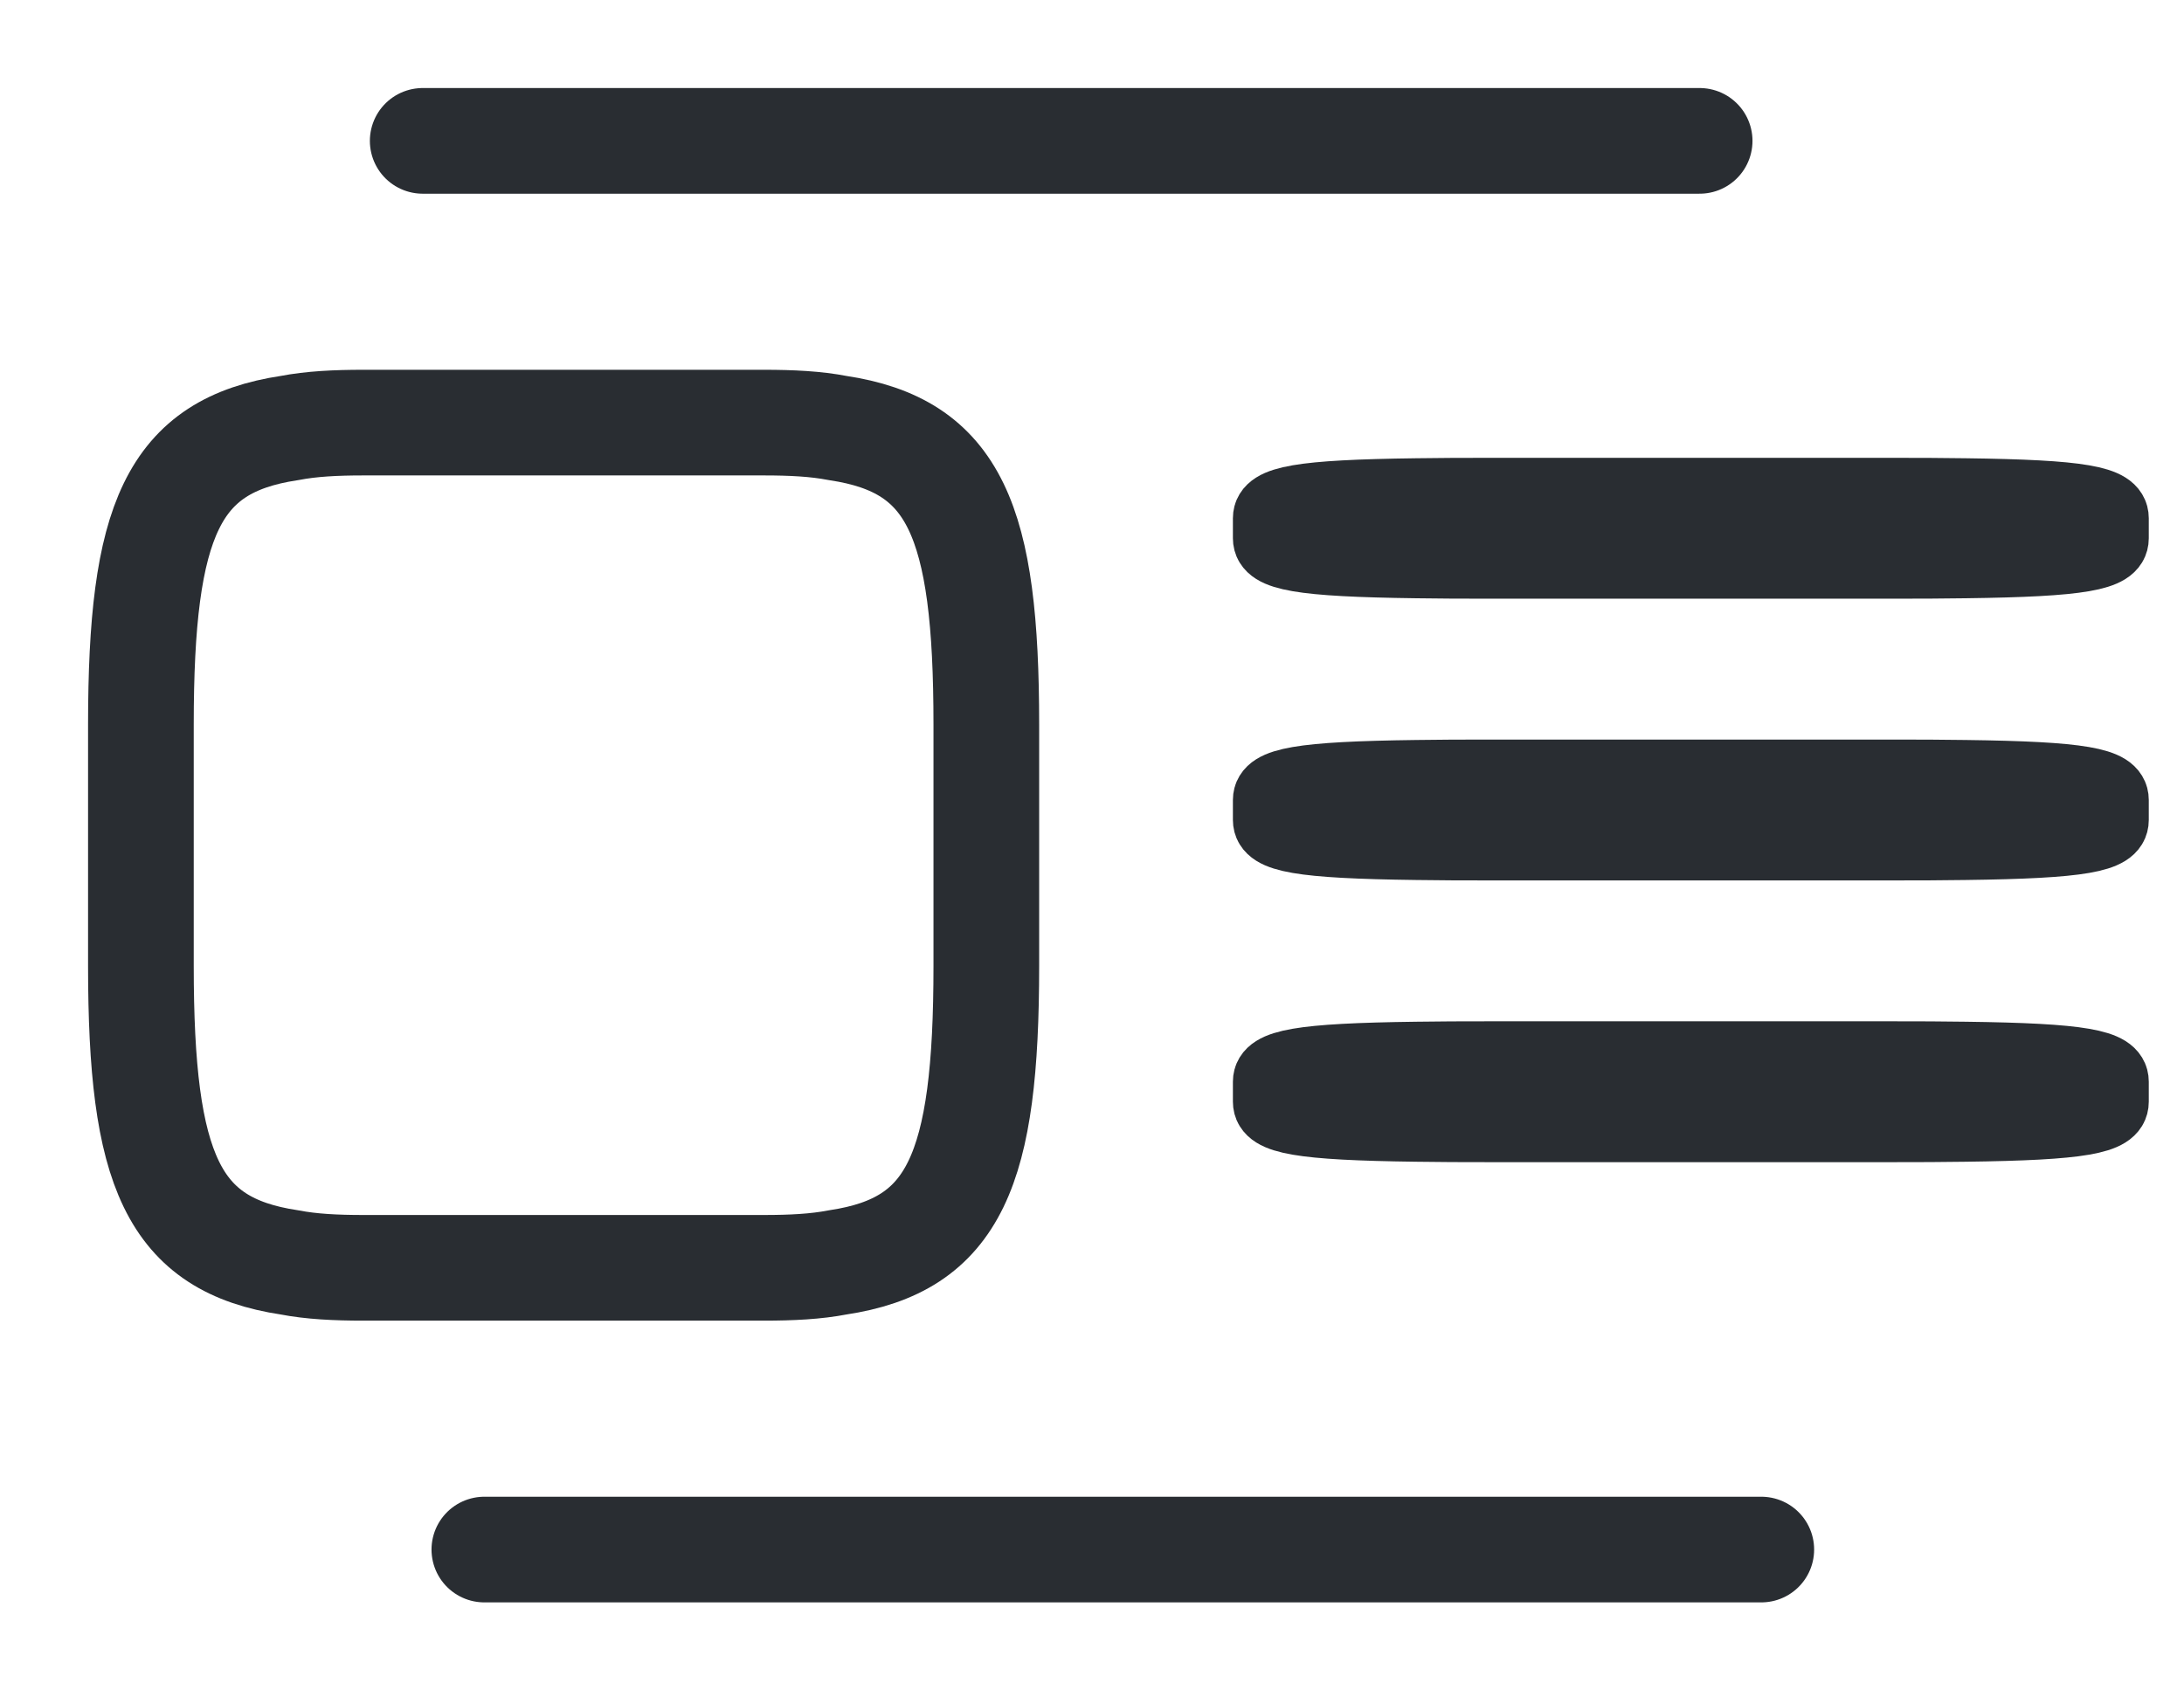 <svg width="31" height="24" viewBox="0 0 31 24" fill="none" xmlns="http://www.w3.org/2000/svg">
    <path d="M5.158 6H10.842C11.234 6 11.581 6.017 11.89 6.077C13.552 6.326 14 7.389 14 10.286V13.714C14 16.611 13.552 17.674 11.89 17.923C11.581 17.983 11.234 18 10.842 18H5.158C4.766 18 4.419 17.983 4.109 17.923C2.448 17.674 2 16.611 2 13.714V10.286C2 7.389 2.448 6.326 4.109 6.077C4.419 6.017 4.766 6 5.158 6Z" stroke="#292D32" stroke-width="1.5" stroke-linecap="round" stroke-linejoin="round"/>
    <path d="M21.158 7H26.842C27.234 7 27.581 7.001 27.89 7.006C29.552 7.027 30 7.116 30 7.357V7.643C30 7.884 29.552 7.973 27.89 7.994C27.581 7.999 27.234 8 26.842 8H21.158C20.766 8 20.419 7.999 20.11 7.994C18.448 7.973 18 7.884 18 7.643V7.357C18 7.116 18.448 7.027 20.11 7.006C20.419 7.001 20.766 7 21.158 7Z" stroke="#292D32" stroke-linecap="round" stroke-linejoin="round"/>
    <path d="M21.158 11H26.842C27.234 11 27.581 11.001 27.89 11.006C29.552 11.027 30 11.116 30 11.357V11.643C30 11.884 29.552 11.973 27.89 11.994C27.581 11.999 27.234 12 26.842 12H21.158C20.766 12 20.419 11.999 20.11 11.994C18.448 11.973 18 11.884 18 11.643V11.357C18 11.116 18.448 11.027 20.11 11.006C20.419 11.001 20.766 11 21.158 11Z" stroke="#292D32" stroke-linecap="round" stroke-linejoin="round"/>
    <path d="M21.158 15H26.842C27.234 15 27.581 15.001 27.89 15.006C29.552 15.027 30 15.116 30 15.357V15.643C30 15.884 29.552 15.973 27.89 15.994C27.581 15.999 27.234 16 26.842 16H21.158C20.766 16 20.419 15.999 20.11 15.994C18.448 15.973 18 15.884 18 15.643V15.357C18 15.116 18.448 15.027 20.11 15.006C20.419 15.001 20.766 15 21.158 15Z" stroke="#292D32" stroke-linecap="round" stroke-linejoin="round"/>
    <path d="M6 2H24.125" stroke="#292D32" stroke-width="1.5" stroke-linecap="round" stroke-linejoin="round"/>
    <path d="M6.875 22H25" stroke="#292D32" stroke-width="1.5" stroke-linecap="round" stroke-linejoin="round"/>
    </svg>
    